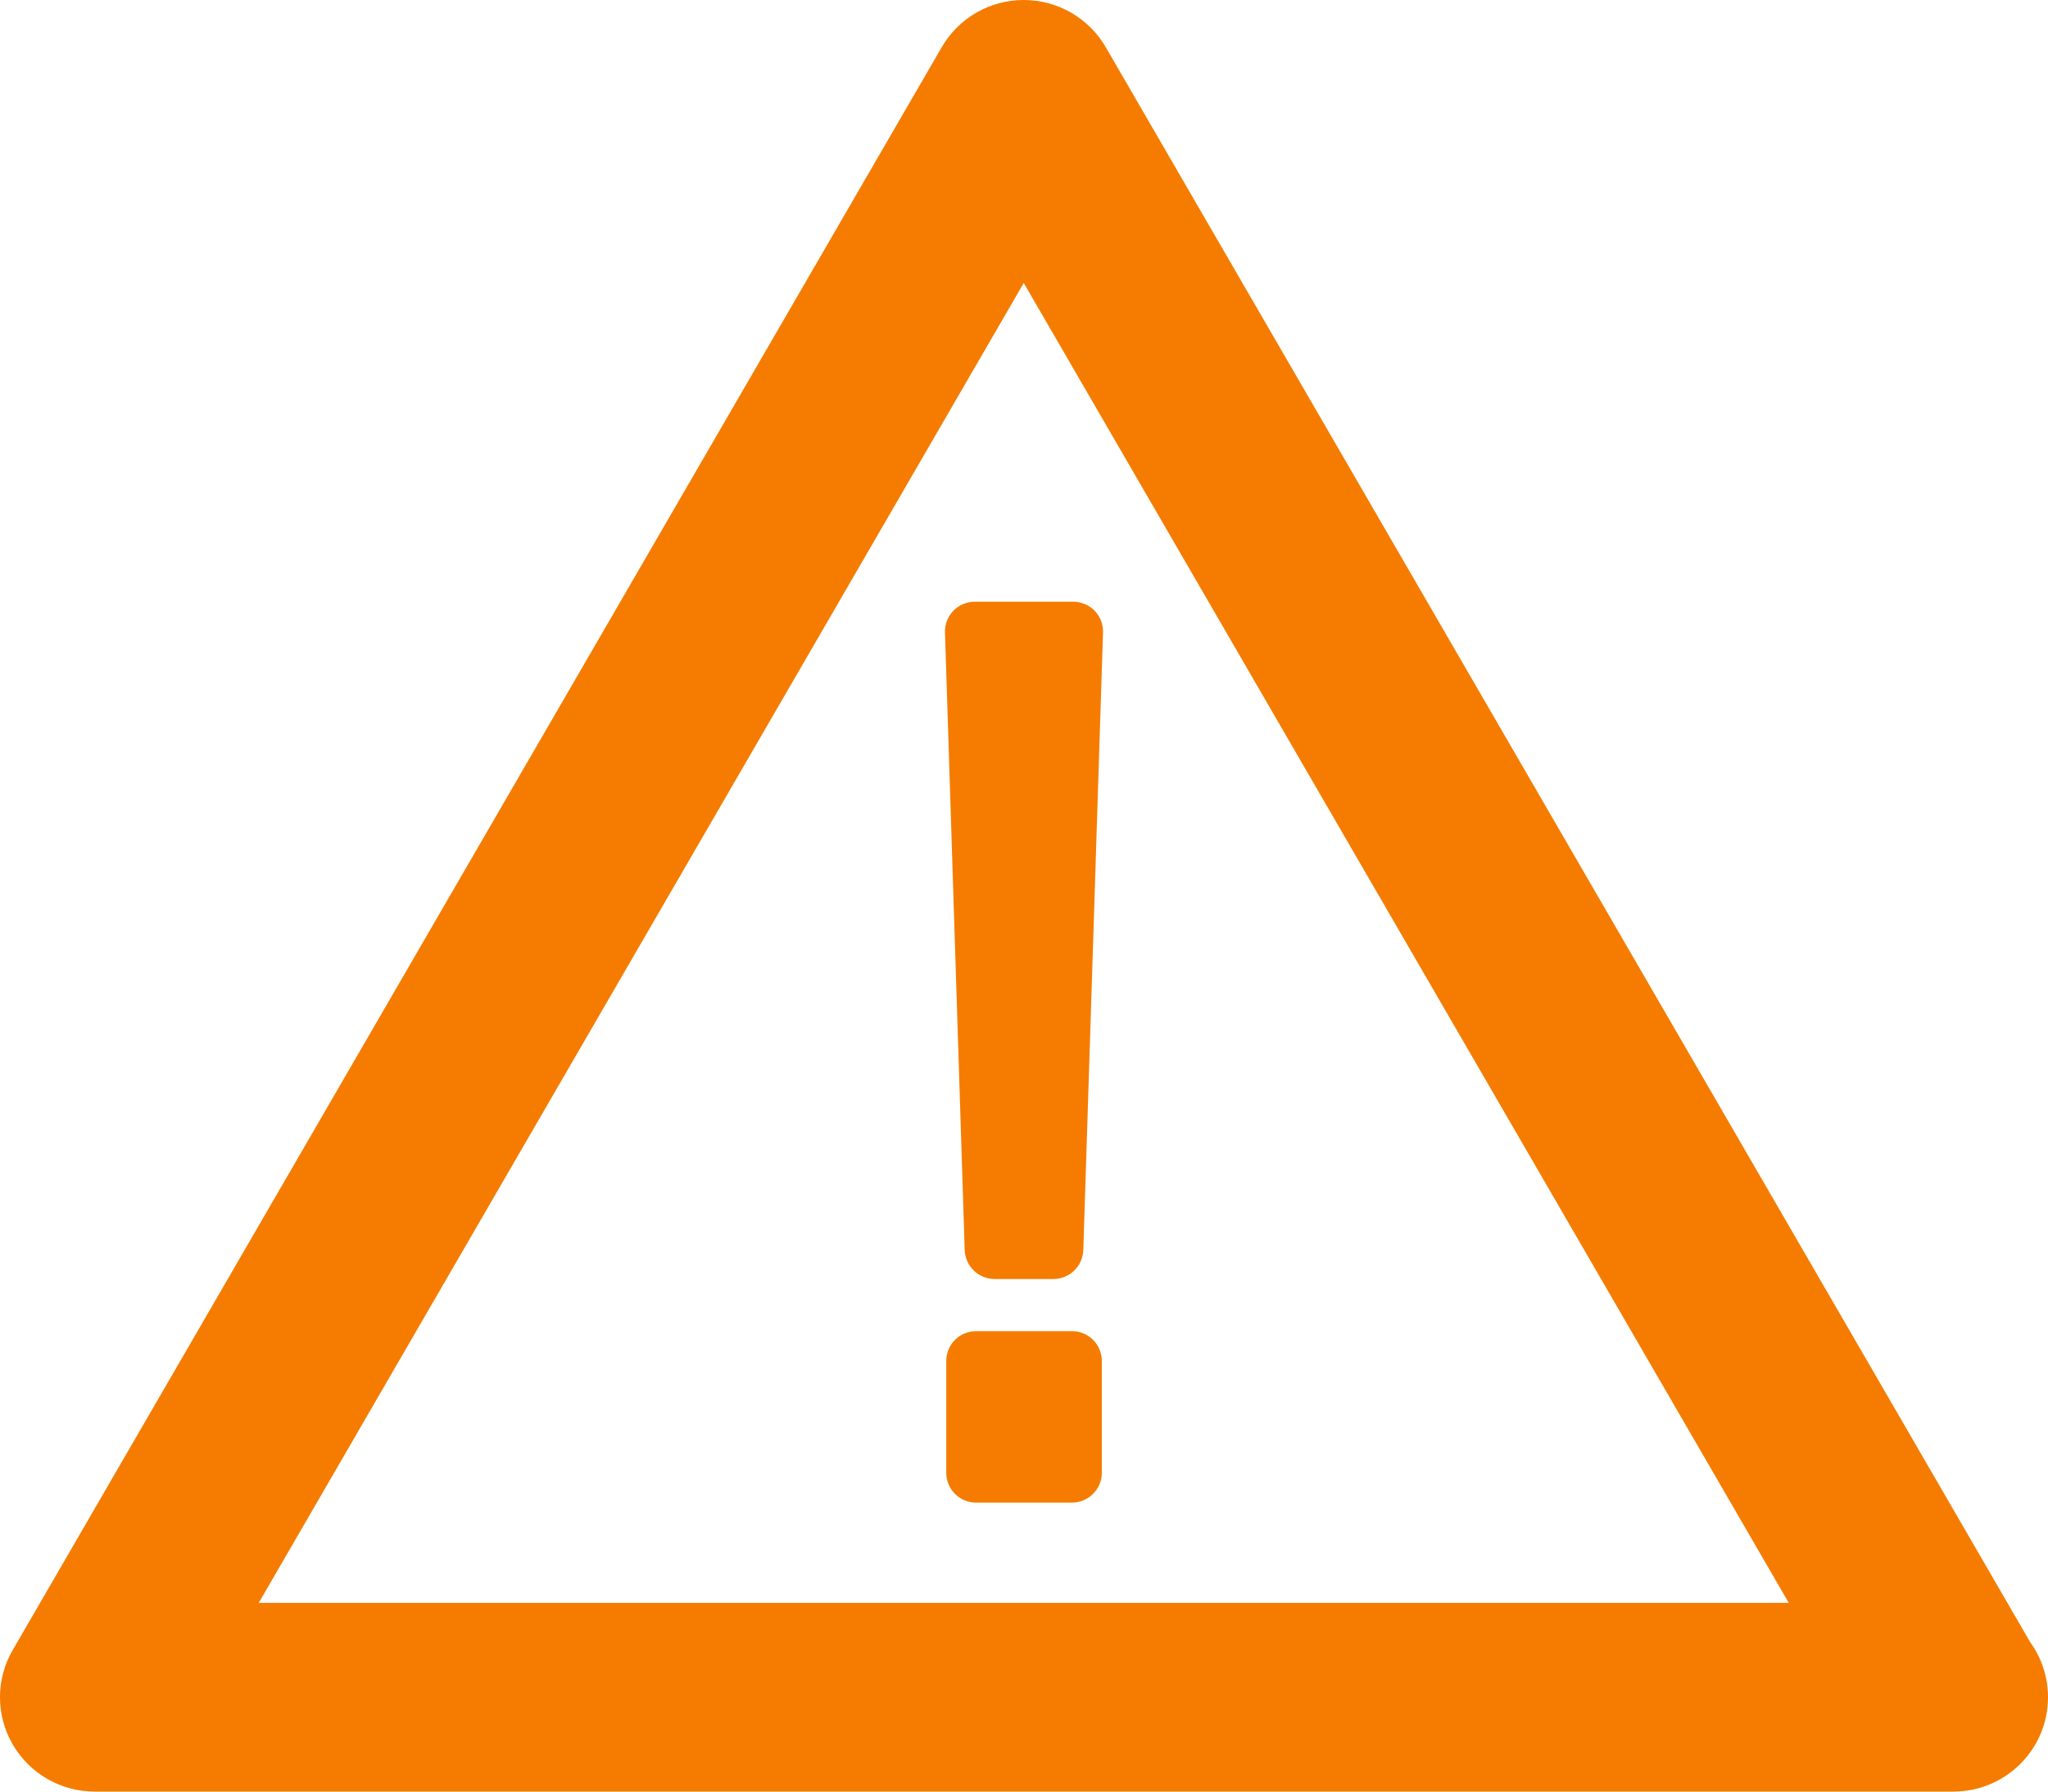 <svg width="24" height="21" viewBox="0 0 24 21" fill="none" xmlns="http://www.w3.org/2000/svg">
<path d="M23.791 19.248L12.958 0.553C12.76 0.211 12.393 0 11.997 0C11.6 0 11.234 0.211 11.036 0.553L0.149 19.341C-0.05 19.683 -0.05 20.105 0.149 20.447C0.347 20.789 0.713 21 1.11 21H22.884C22.886 21 22.889 21 22.89 21C23.504 21 24 20.505 24 19.894C24 19.653 23.922 19.43 23.791 19.248ZM3.032 18.788L11.997 3.317L20.962 18.788L3.032 18.788ZM11.424 7.053H12.576C12.67 7.053 12.761 7.091 12.827 7.158C12.893 7.226 12.929 7.317 12.926 7.412L12.695 14.65C12.69 14.841 12.534 14.992 12.344 14.992H11.656C11.466 14.992 11.31 14.84 11.305 14.65L11.074 7.412C11.071 7.317 11.107 7.226 11.173 7.158C11.239 7.091 11.33 7.053 11.424 7.053ZM12.912 15.953V17.263C12.912 17.456 12.755 17.613 12.56 17.613H11.44C11.245 17.613 11.089 17.456 11.089 17.263V15.953C11.089 15.759 11.245 15.603 11.44 15.603H12.56C12.755 15.602 12.912 15.759 12.912 15.953Z" fill="#F57C00"/>
</svg>
